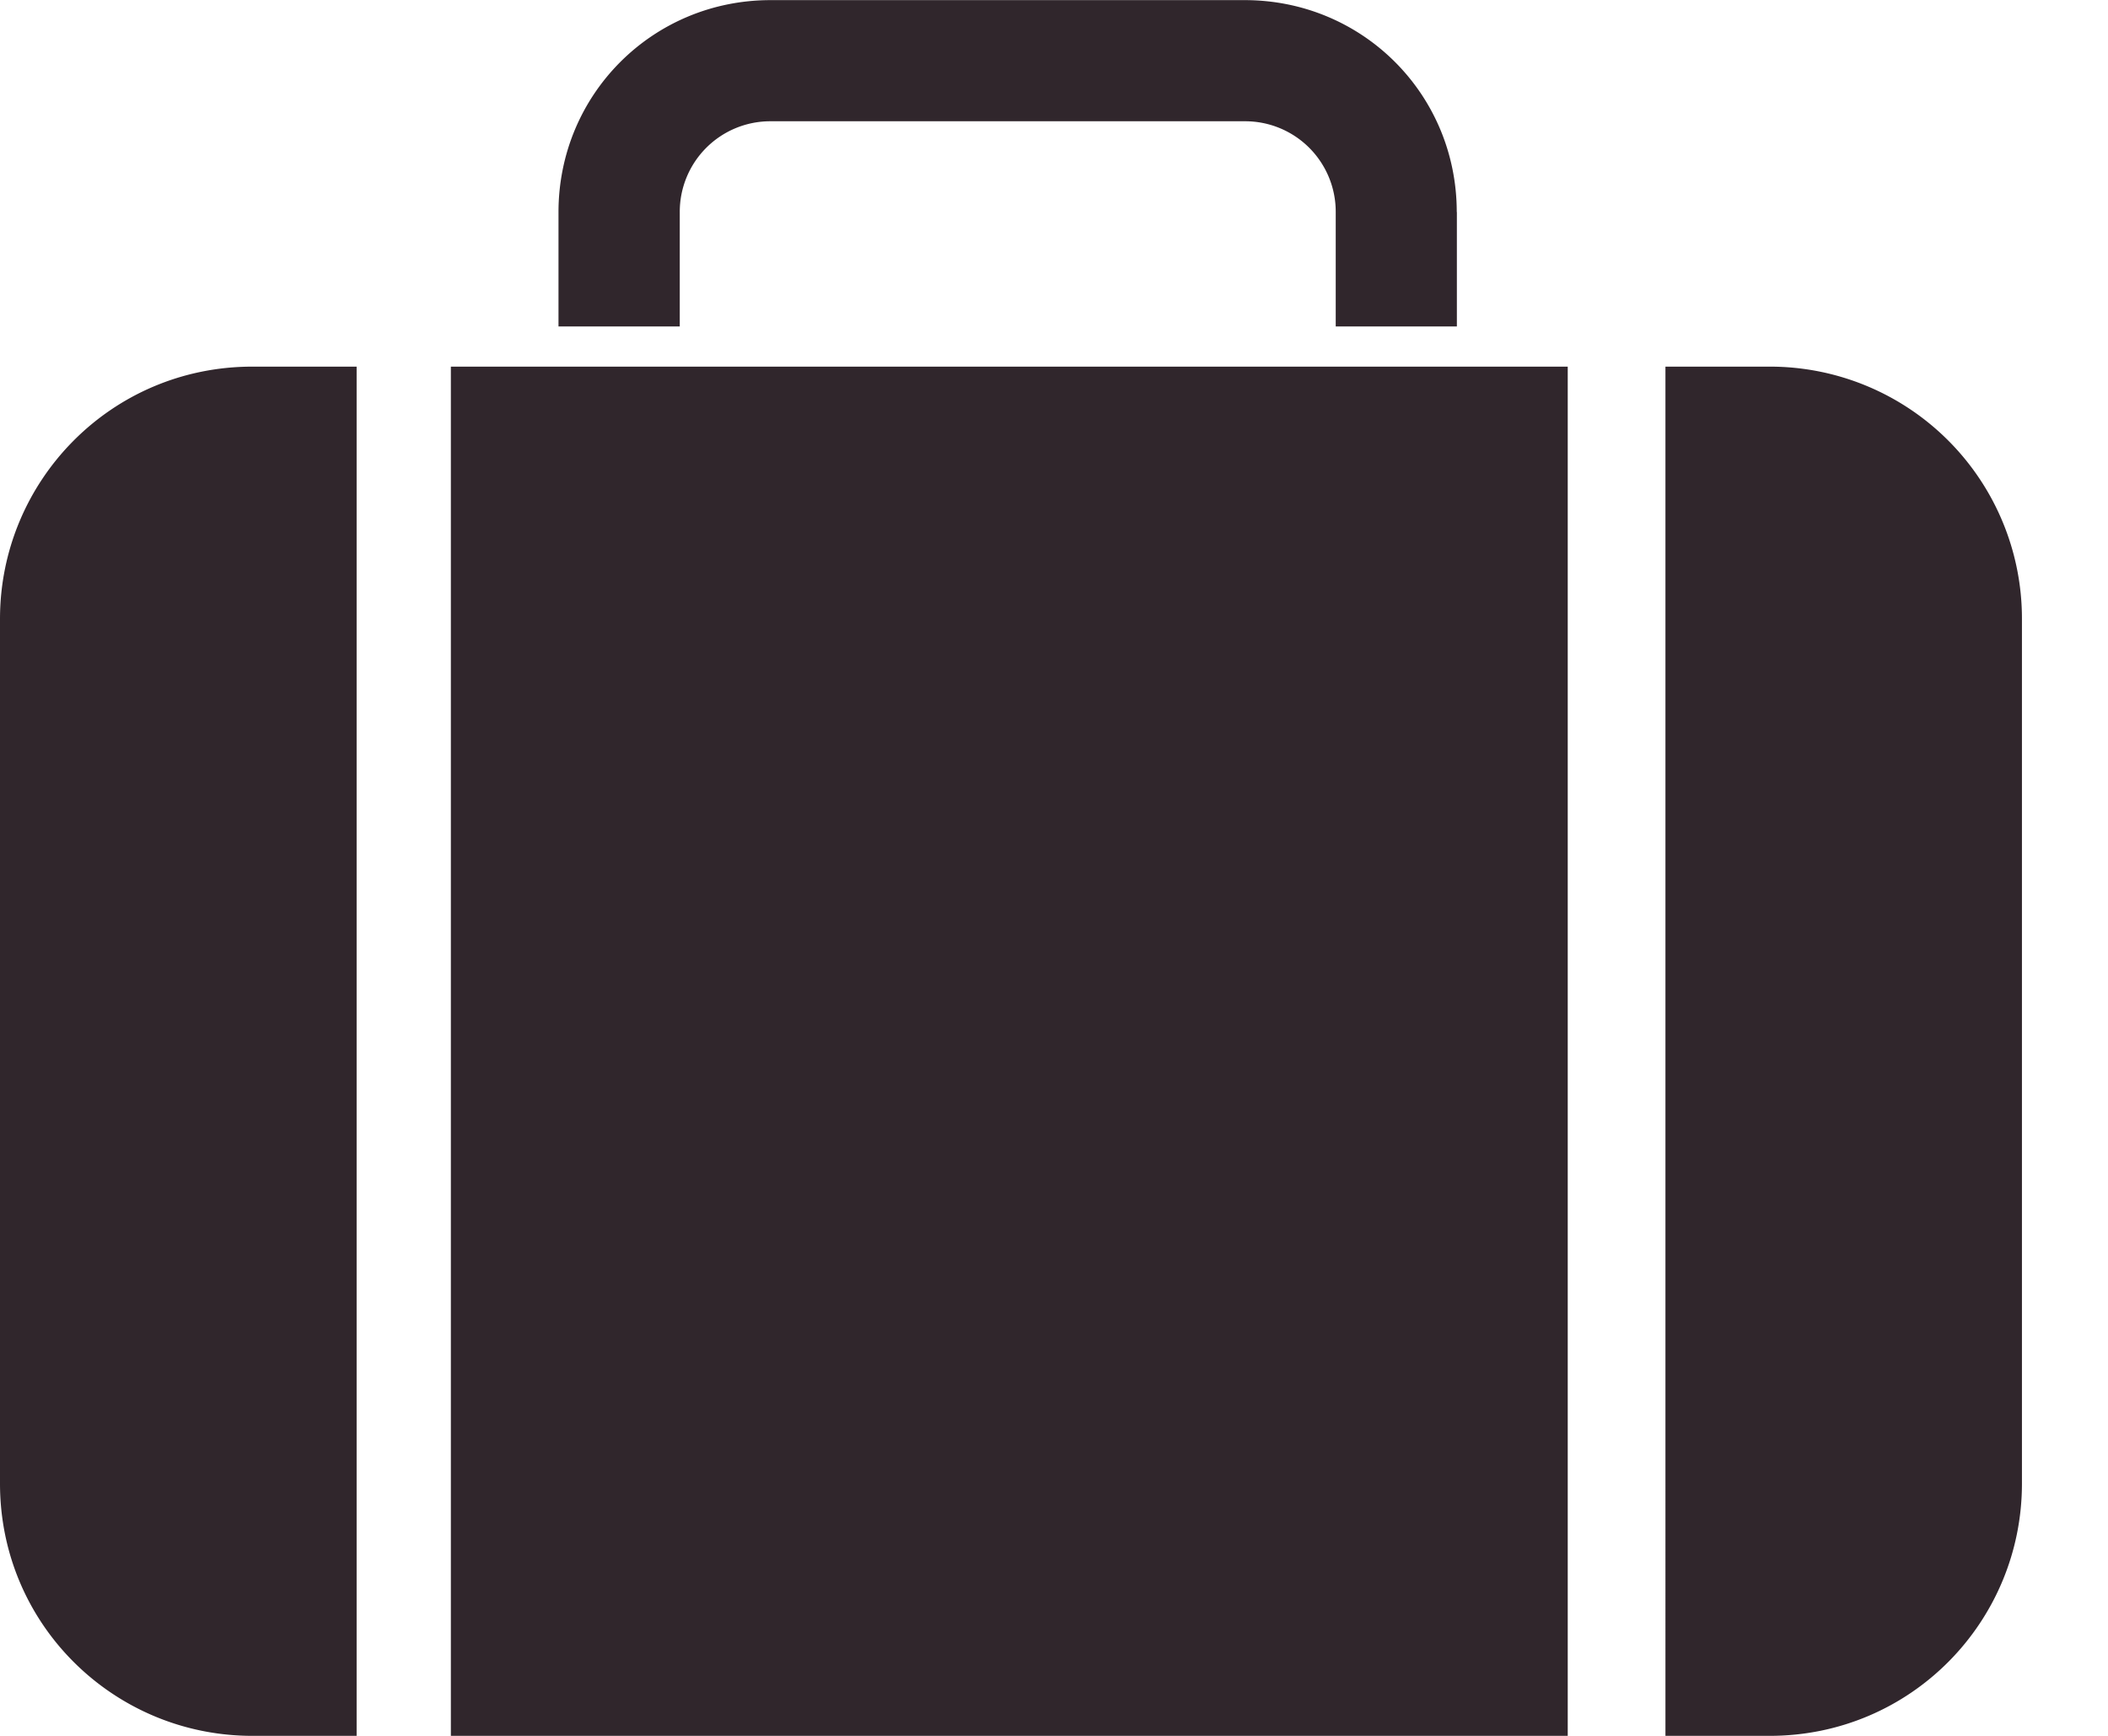 <svg width="17" height="14" viewBox="0 0 17 14"
     xmlns="http://www.w3.org/2000/svg">
    <path d="M3.636 2.957h9.007V14H3.636V2.957zm-.76 0h-.841C.895 2.957 0 3.88 0 4.992v6.973C0 13.105.922 14 2.035 14h.841V2.957zm11.395 0h-.84V14h.84c1.14 0 2.035-.922 2.035-2.035V4.992a2.032 2.032 0 00-2.035-2.035zM11.748 1.71c0-.95-.76-1.709-1.71-1.709H6.214c-.95 0-1.71.76-1.71 1.71v.922h.978v-.923a.73.73 0 01.732-.732h3.826a.73.73 0 01.732.732v.923h.977v-.923z"
          fill="#30262C" fill-rule="nonzero" />
</svg>
